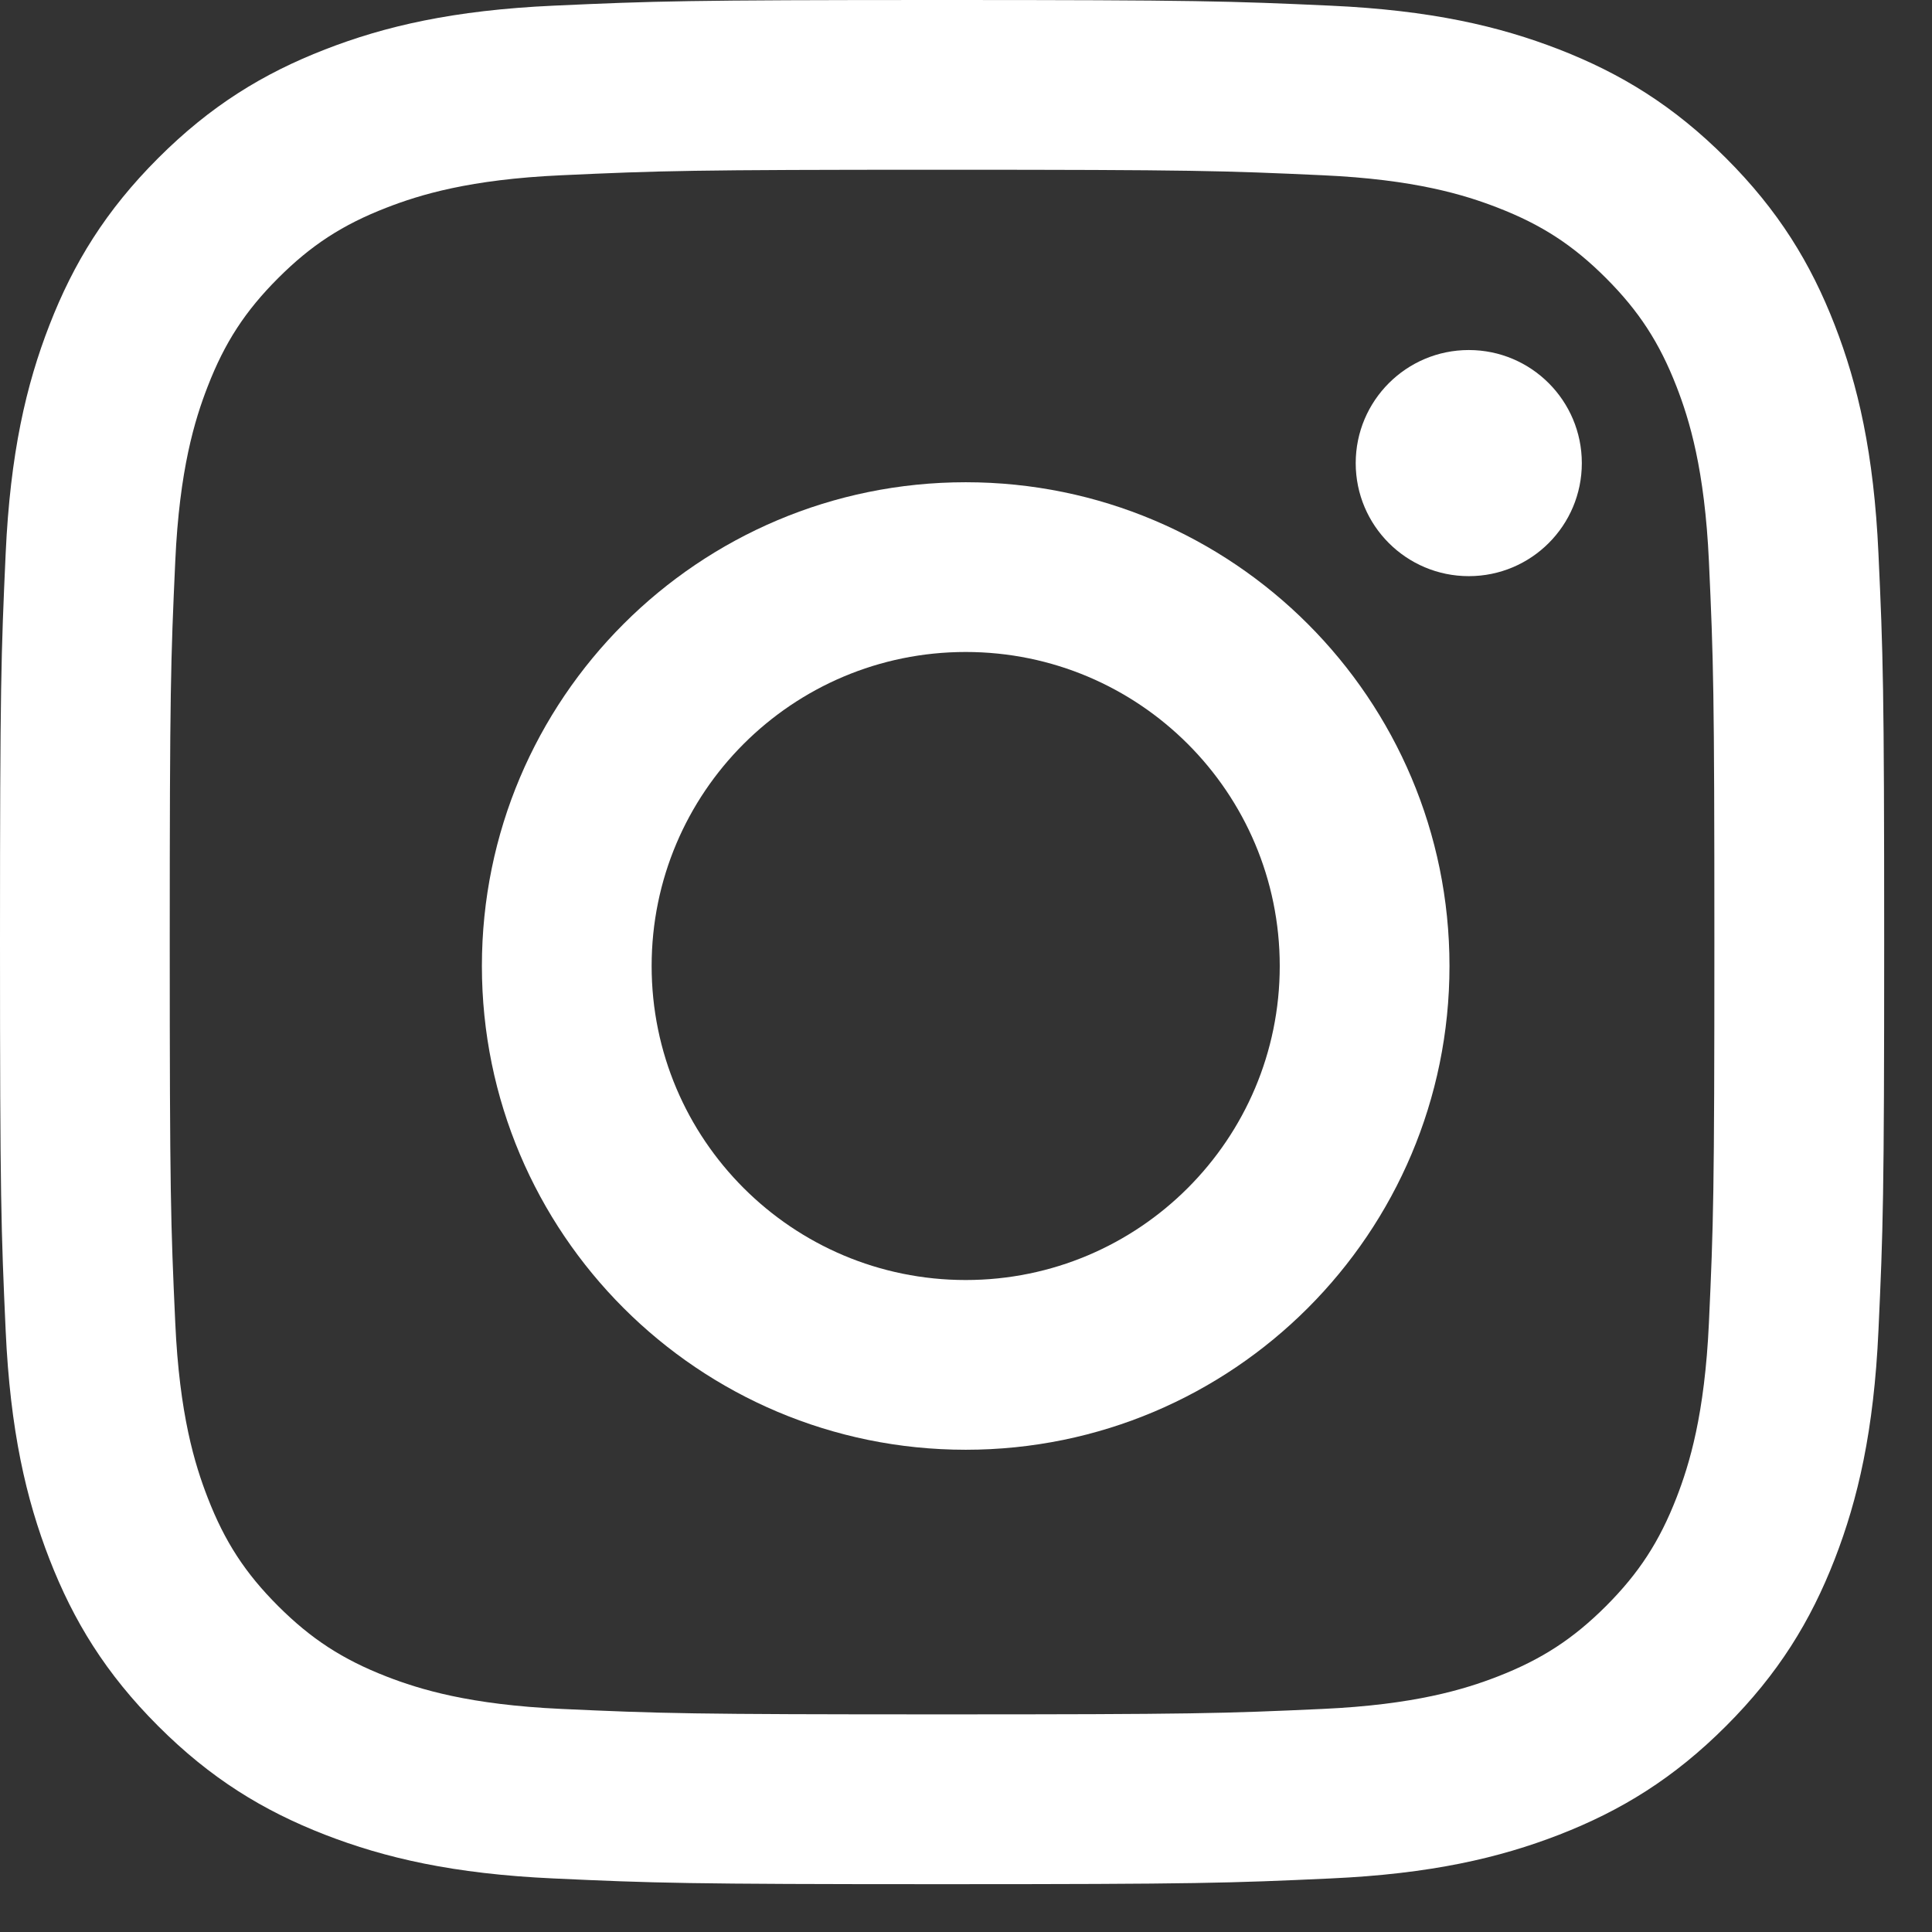 <svg width="28" height="28" viewBox="0 0 28 28" fill="none" xmlns="http://www.w3.org/2000/svg">
<rect x="0" y="0" width="28" height="28" fill="#333333" stroke="none"/>
<path d="M13.653 0C9.945 0 9.48 0.016 8.024 0.082C6.571 0.148 5.578 0.379 4.71 0.717C3.812 1.066 3.051 1.533 2.292 2.292C1.533 3.051 1.066 3.812 0.717 4.71C0.379 5.578 0.148 6.571 0.082 8.024C0.016 9.48 0 9.945 0 13.653C0 17.361 0.016 17.826 0.082 19.282C0.148 20.736 0.379 21.728 0.717 22.597C1.066 23.494 1.533 24.256 2.292 25.015C3.051 25.774 3.812 26.241 4.71 26.59C5.578 26.927 6.571 27.158 8.024 27.224C9.48 27.291 9.945 27.307 13.653 27.307C17.361 27.307 17.826 27.291 19.282 27.224C20.736 27.158 21.728 26.927 22.597 26.59C23.494 26.241 24.256 25.774 25.015 25.015C25.774 24.256 26.241 23.494 26.59 22.597C26.927 21.728 27.158 20.736 27.224 19.282C27.291 17.826 27.307 17.361 27.307 13.653C27.307 9.945 27.291 9.48 27.224 8.024C27.158 6.571 26.927 5.578 26.59 4.71C26.241 3.812 25.774 3.051 25.015 2.292C24.256 1.533 23.494 1.066 22.597 0.717C21.728 0.379 20.736 0.148 19.282 0.082C17.826 0.016 17.361 0 13.653 0ZM13.653 2.46C17.299 2.46 17.731 2.474 19.17 2.54C20.502 2.6 21.224 2.823 21.706 3.01C22.343 3.257 22.798 3.553 23.276 4.031C23.753 4.509 24.049 4.964 24.297 5.601C24.484 6.082 24.706 6.805 24.767 8.136C24.833 9.576 24.846 10.008 24.846 13.653C24.846 17.299 24.833 17.731 24.767 19.17C24.706 20.502 24.484 21.224 24.297 21.706C24.049 22.343 23.753 22.798 23.276 23.276C22.798 23.753 22.343 24.049 21.706 24.297C21.224 24.484 20.502 24.706 19.17 24.767C17.731 24.833 17.299 24.846 13.653 24.846C10.007 24.846 9.576 24.833 8.136 24.767C6.805 24.706 6.082 24.484 5.601 24.297C4.964 24.049 4.509 23.753 4.031 23.276C3.553 22.798 3.257 22.343 3.01 21.706C2.823 21.224 2.6 20.502 2.54 19.17C2.474 17.731 2.46 17.299 2.46 13.653C2.46 10.008 2.474 9.576 2.54 8.136C2.6 6.805 2.823 6.082 3.01 5.601C3.257 4.964 3.553 4.509 4.031 4.031C4.509 3.553 4.964 3.257 5.601 3.01C6.082 2.823 6.805 2.6 8.136 2.54C9.576 2.474 10.008 2.46 13.653 2.46Z" fill="white"/>
<path d="M13.996 18.551C11.482 18.551 9.444 16.513 9.444 14C9.444 11.486 11.482 9.449 13.996 9.449C16.509 9.449 18.547 11.486 18.547 14C18.547 16.513 16.509 18.551 13.996 18.551ZM13.996 6.989C10.123 6.989 6.984 10.128 6.984 14C6.984 17.872 10.123 21.011 13.996 21.011C17.868 21.011 21.007 17.872 21.007 14C21.007 10.128 17.868 6.989 13.996 6.989Z" fill="white"/>
<path d="M22.925 6.712C22.925 7.617 22.192 8.35 21.287 8.35C20.382 8.35 19.648 7.617 19.648 6.712C19.648 5.807 20.382 5.073 21.287 5.073C22.192 5.073 22.925 5.807 22.925 6.712Z" fill="white"/>
</svg>

